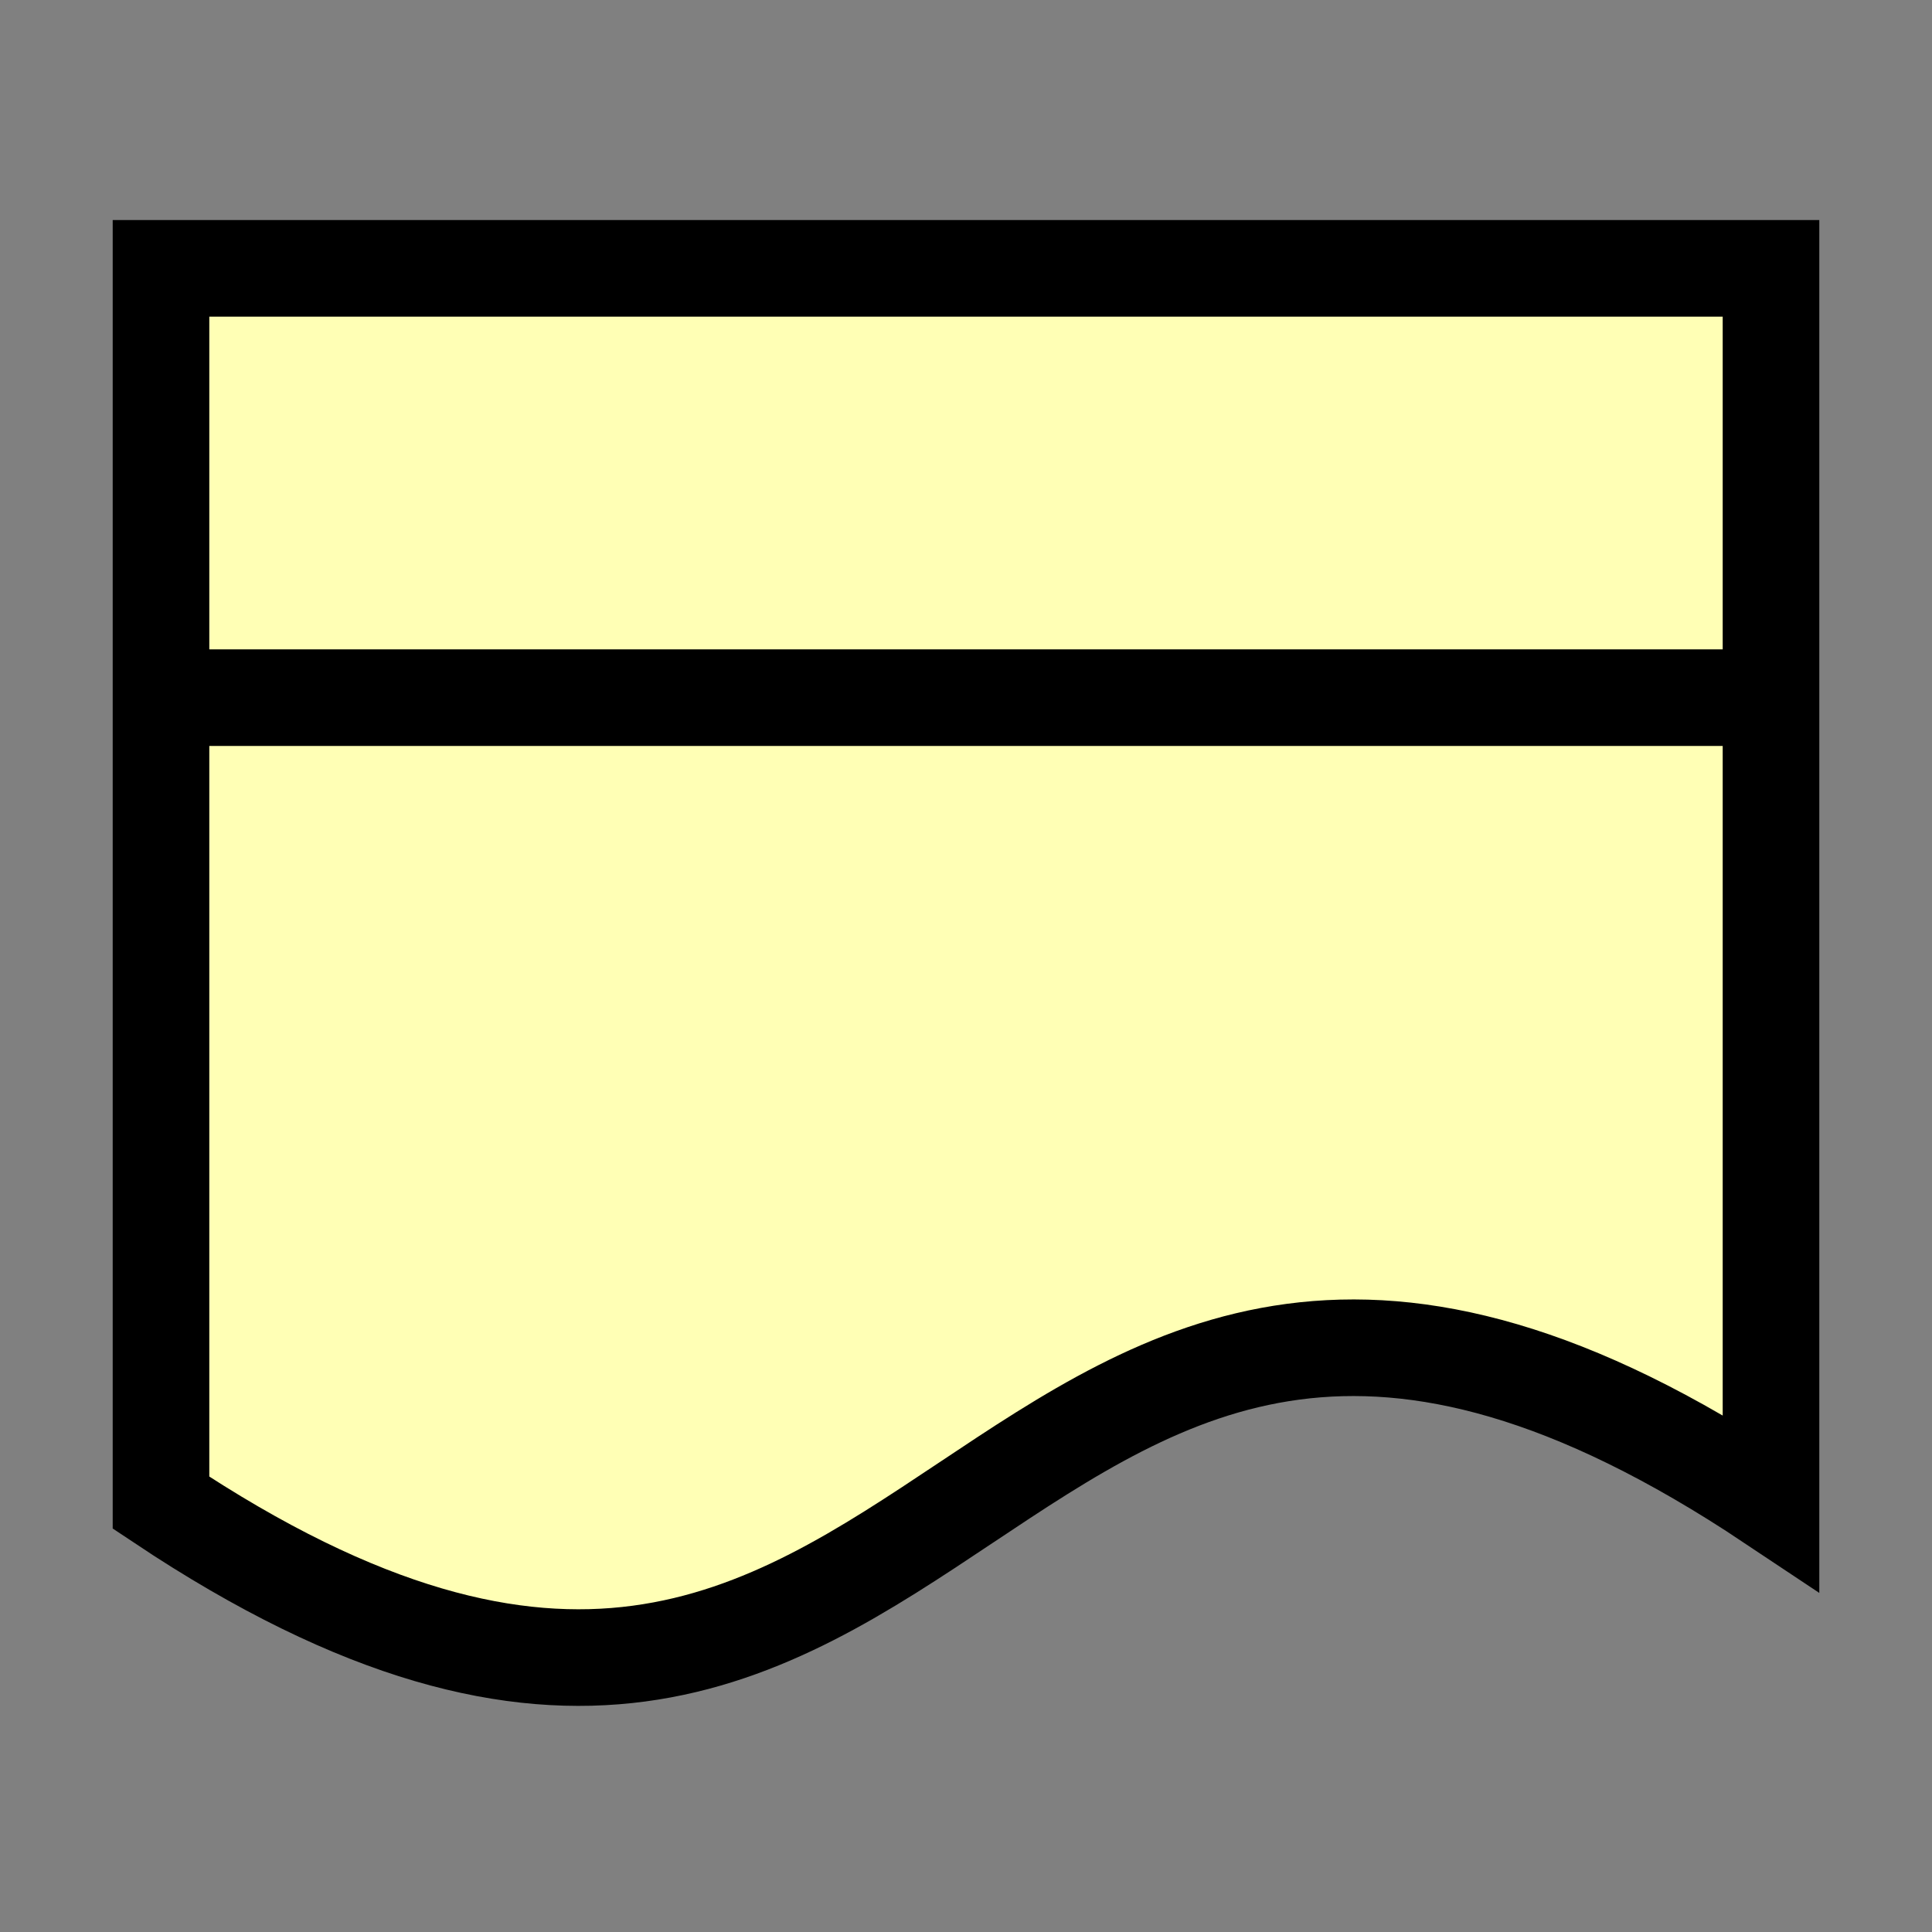 <?xml version="1.0" encoding="UTF-8" standalone="no"?>
<svg width="18" height="18" viewBox="0 0 18 18" fill="none" xmlns="http://www.w3.org/2000/svg">
    <rect x="0" y="0" width="18" height="18" fill="#808080" stroke="none"/>
    <path
       d="m 1.5 2.5 l 15 0 l 0 11.5 c -7.5 -5 -7.5 5 -15 0 z m 0 4 l 15 0" fill="#FFFFB5" stroke="black" stroke-width="0.9" />
</svg>
